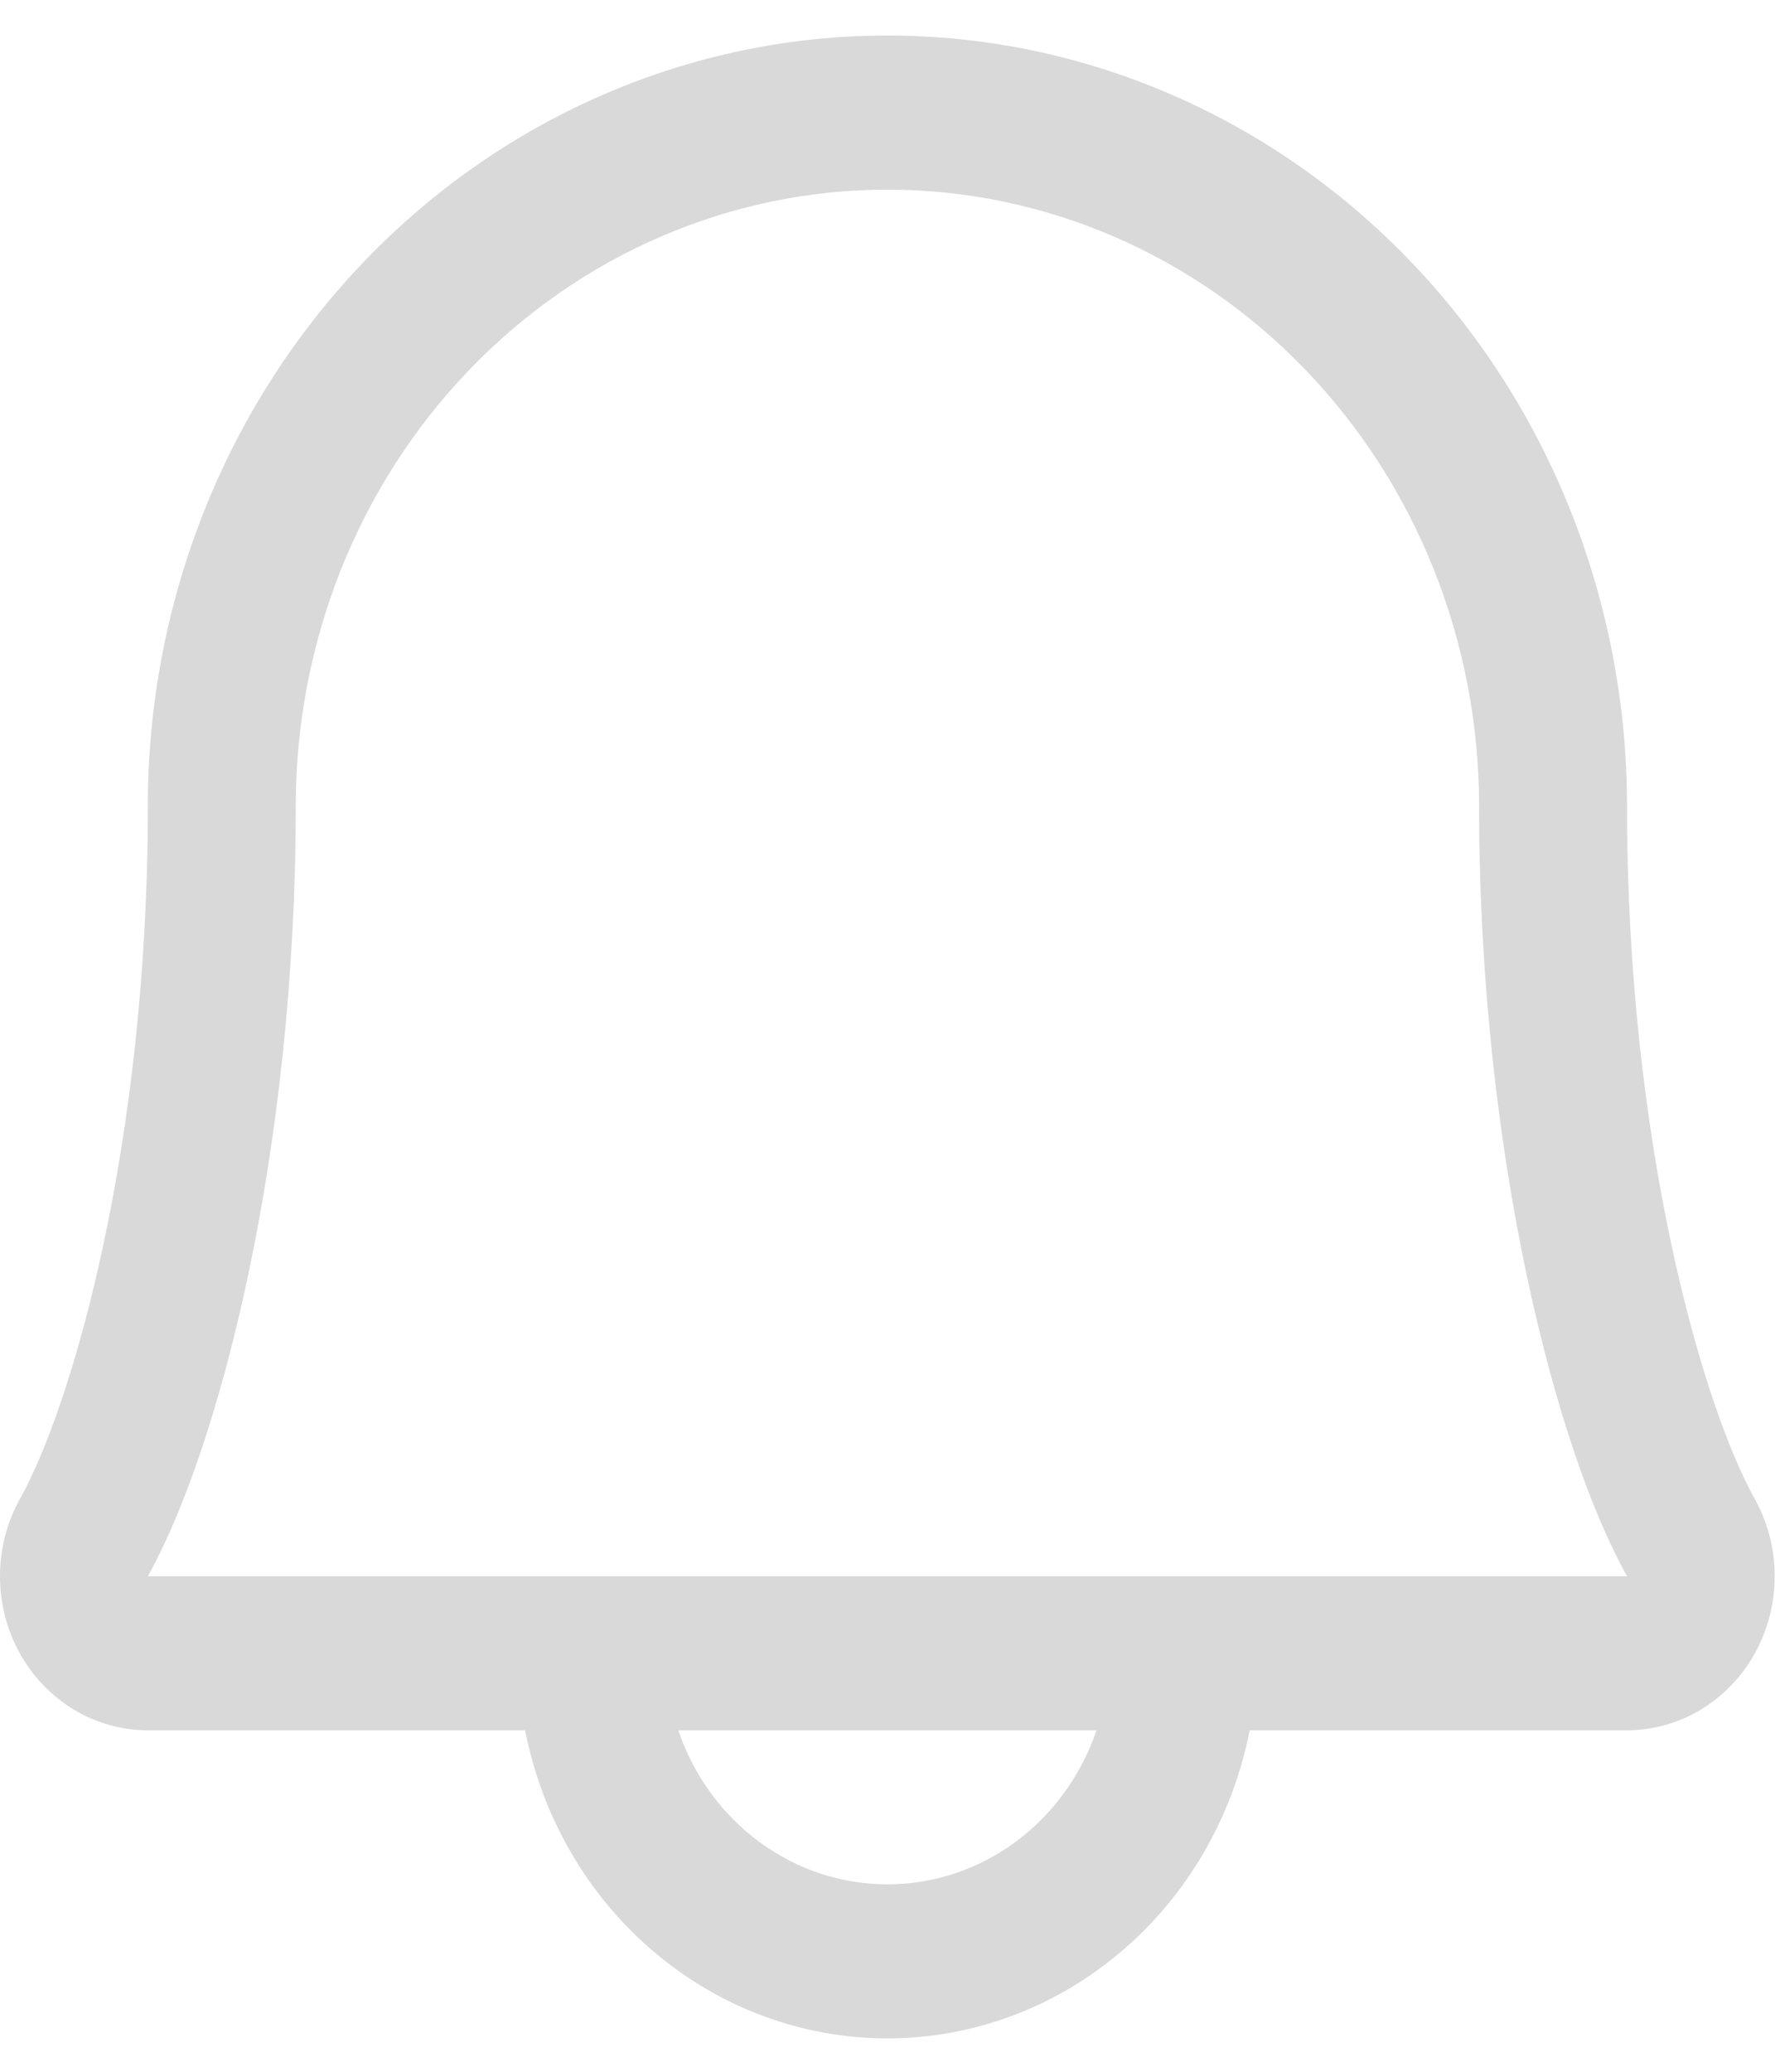 <svg width="24" height="28" viewBox="0 0 24 28" fill="none" xmlns="http://www.w3.org/2000/svg">
<path d="M23.724 20.254C23.03 19.01 21.999 15.49 21.999 10.892C21.999 8.13 20.945 5.482 19.07 3.53C17.194 1.577 14.651 0.48 11.999 0.48C9.346 0.48 6.803 1.577 4.927 3.53C3.052 5.482 1.999 8.13 1.999 10.892C1.999 15.491 0.966 19.01 0.272 20.254C0.095 20.57 0.001 20.93 1.17887e-05 21.296C-0.001 21.662 0.09 22.022 0.265 22.34C0.44 22.657 0.693 22.921 0.997 23.105C1.301 23.288 1.647 23.385 1.999 23.385H7.1C7.331 24.561 7.944 25.617 8.837 26.375C9.729 27.134 10.846 27.549 11.999 27.549C13.151 27.549 14.268 27.134 15.16 26.375C16.053 25.617 16.667 24.561 16.897 23.385H21.999C22.35 23.385 22.695 23.288 23 23.104C23.304 22.92 23.556 22.656 23.731 22.339C23.906 22.021 23.997 21.662 23.996 21.296C23.995 20.929 23.901 20.57 23.724 20.254ZM11.999 25.467C11.378 25.467 10.773 25.267 10.267 24.894C9.761 24.521 9.378 23.994 9.171 23.385H14.826C14.619 23.994 14.236 24.521 13.73 24.894C13.224 25.267 12.619 25.467 11.999 25.467ZM1.999 21.303C2.961 19.58 3.999 15.587 3.999 10.892C3.999 8.683 4.841 6.564 6.342 5.002C7.842 3.44 9.877 2.563 11.999 2.563C14.12 2.563 16.155 3.44 17.655 5.002C19.156 6.564 19.999 8.683 19.999 10.892C19.999 15.583 21.034 19.576 21.999 21.303H1.999Z" fill="#D9D9D9"/>
</svg>
